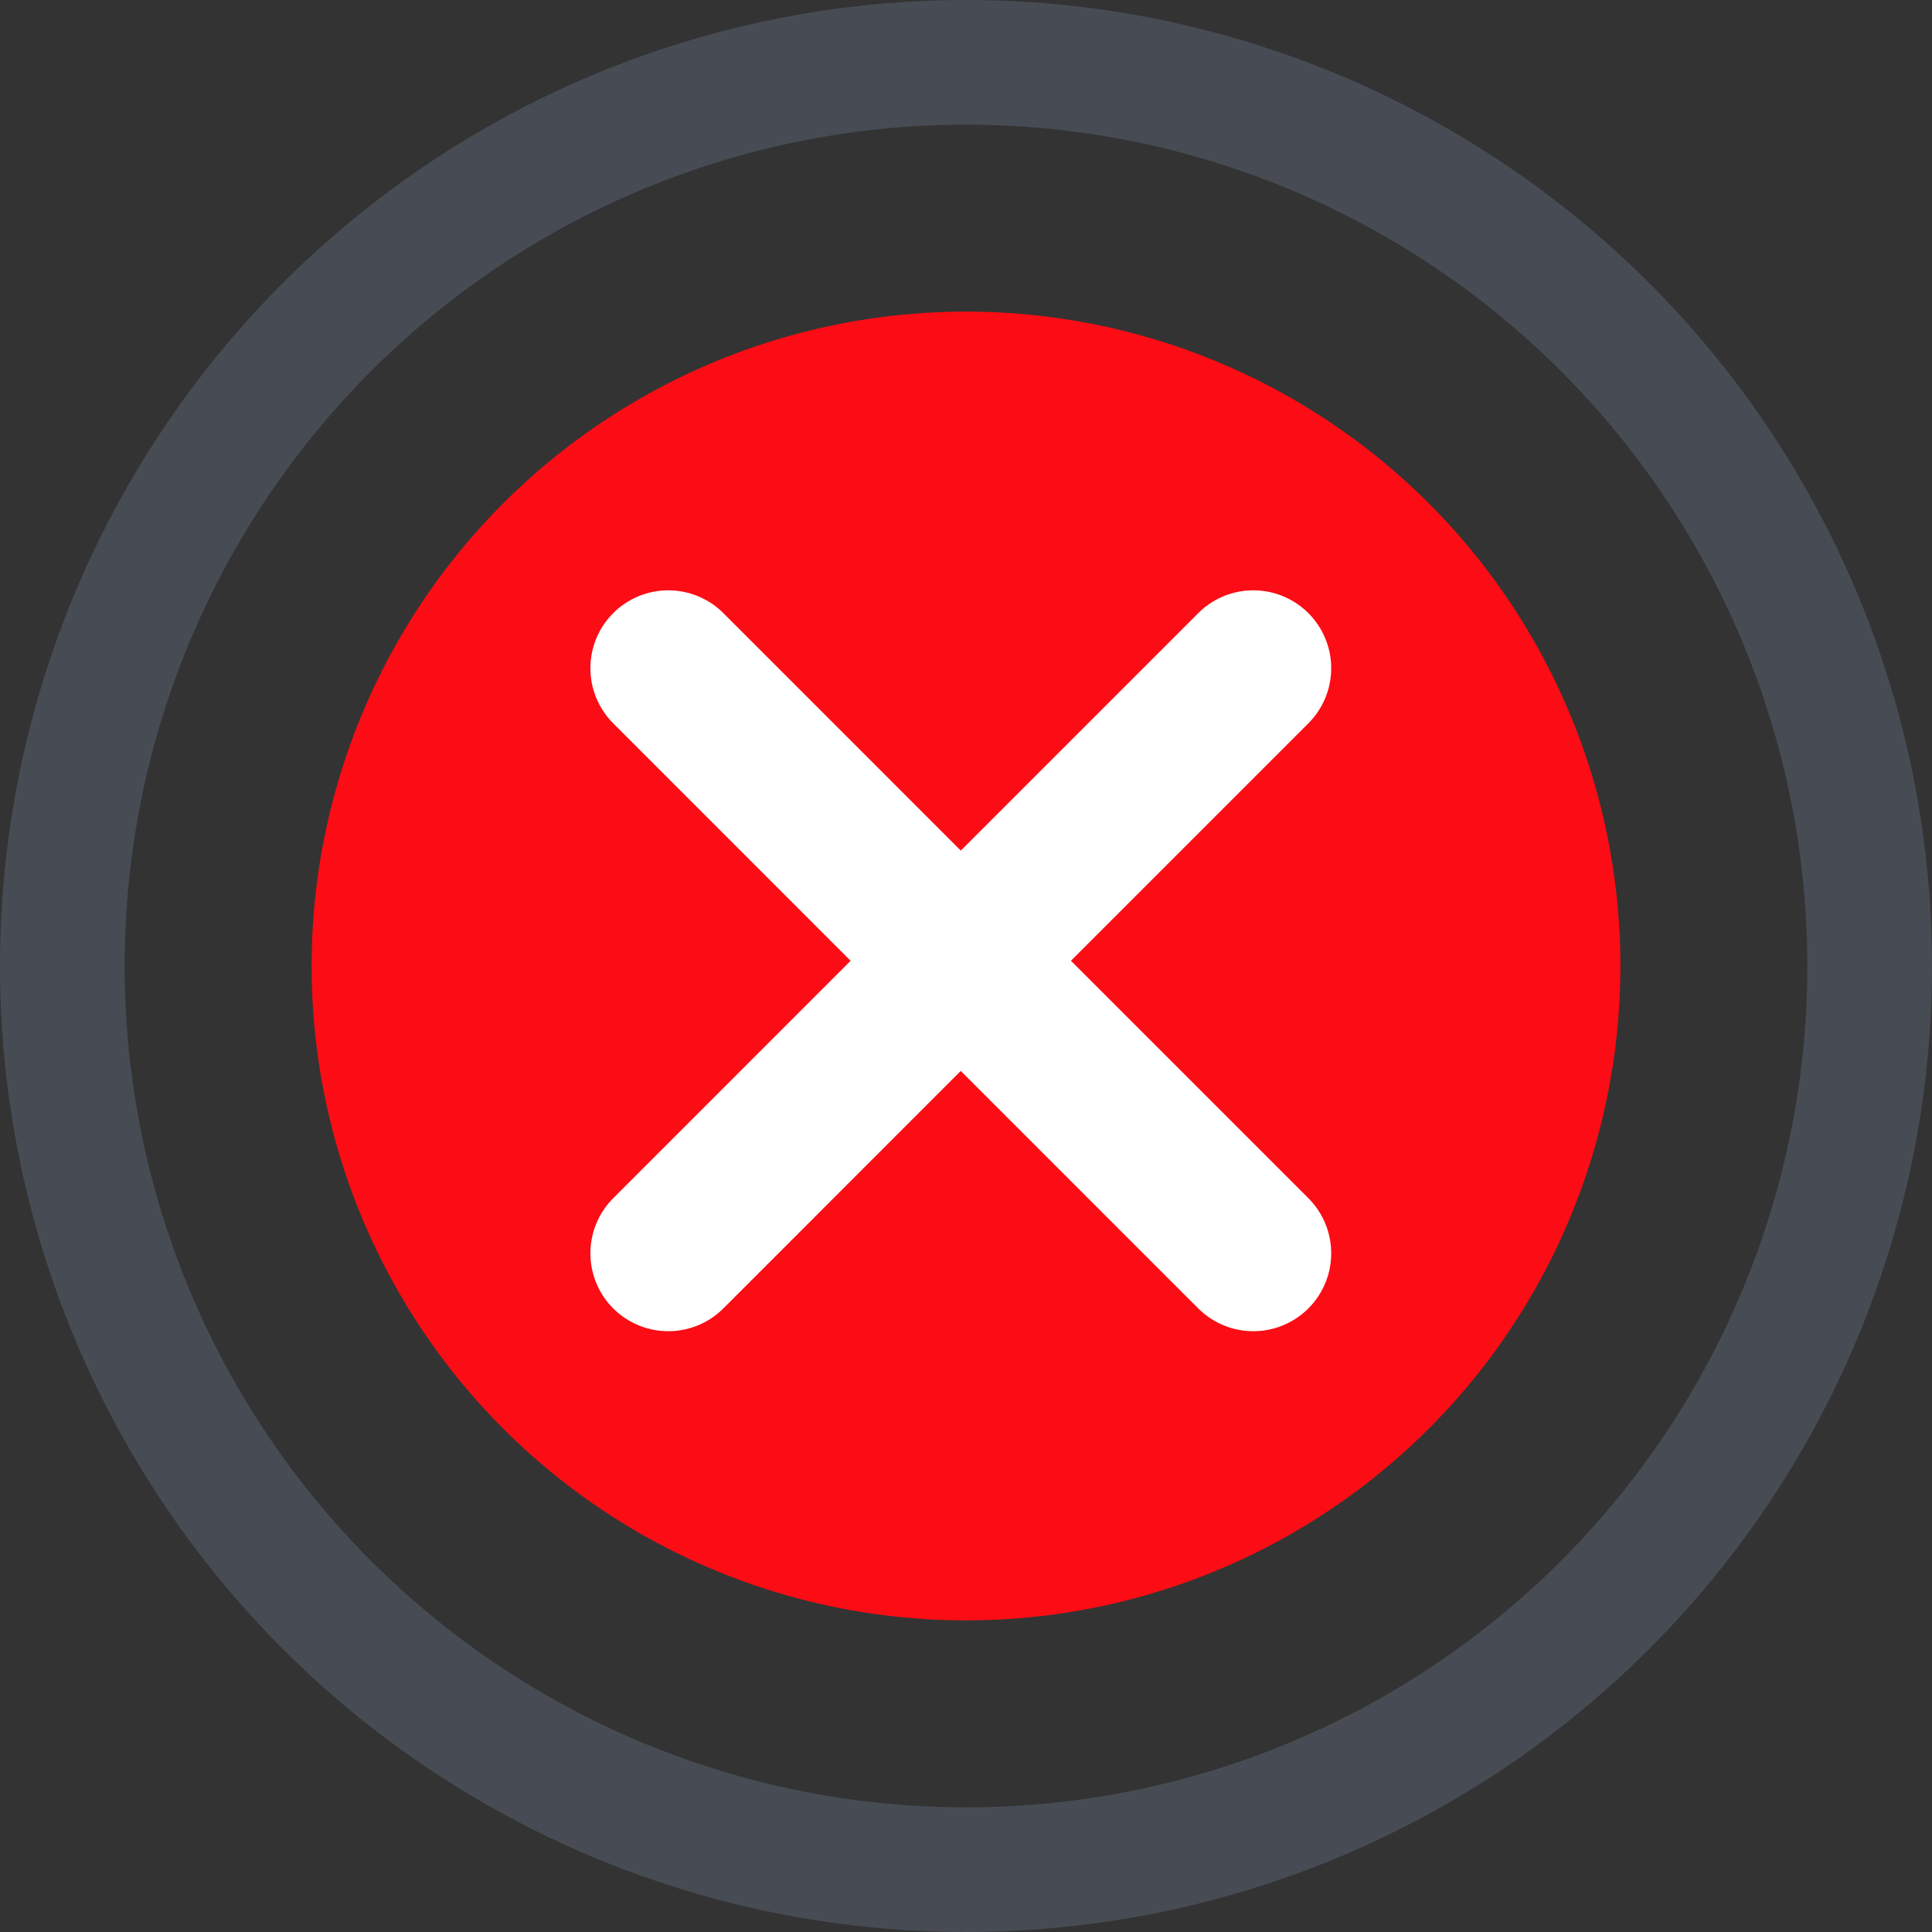 <svg xmlns="http://www.w3.org/2000/svg" width="31" height="31" viewBox="0 0 31 31">
  <rect x="0" y="0" width="31" height="31" fill="#333333" stroke="none"/>
  <g id="Group_5147" data-name="Group 5147" transform="translate(-67 -234)">
    <g id="Ellipse_247" data-name="Ellipse 247" transform="translate(67 234)" fill="none" stroke="#474c54" stroke-width="2">
      <circle cx="15.5" cy="15.5" r="15.5" stroke="none"/>
      <circle cx="15.5" cy="15.5" r="14.5" fill="none"/>
    </g>
    <circle id="Ellipse_248" data-name="Ellipse 248" cx="10.5" cy="10.5" r="10.5" transform="translate(72 239)" fill="#fc0c14"/>
    <path id="Union_1" data-name="Union 1" d="M7.839,7.839,3.146,12.533,7.839,7.839,3.146,3.145,7.839,7.839l4.694-4.694L7.839,7.839l4.694,4.694Z" transform="translate(74.577 241.577)" fill="none" stroke="#fff" stroke-linecap="round" stroke-linejoin="round" stroke-width="2.5"/>
  </g>
</svg>

